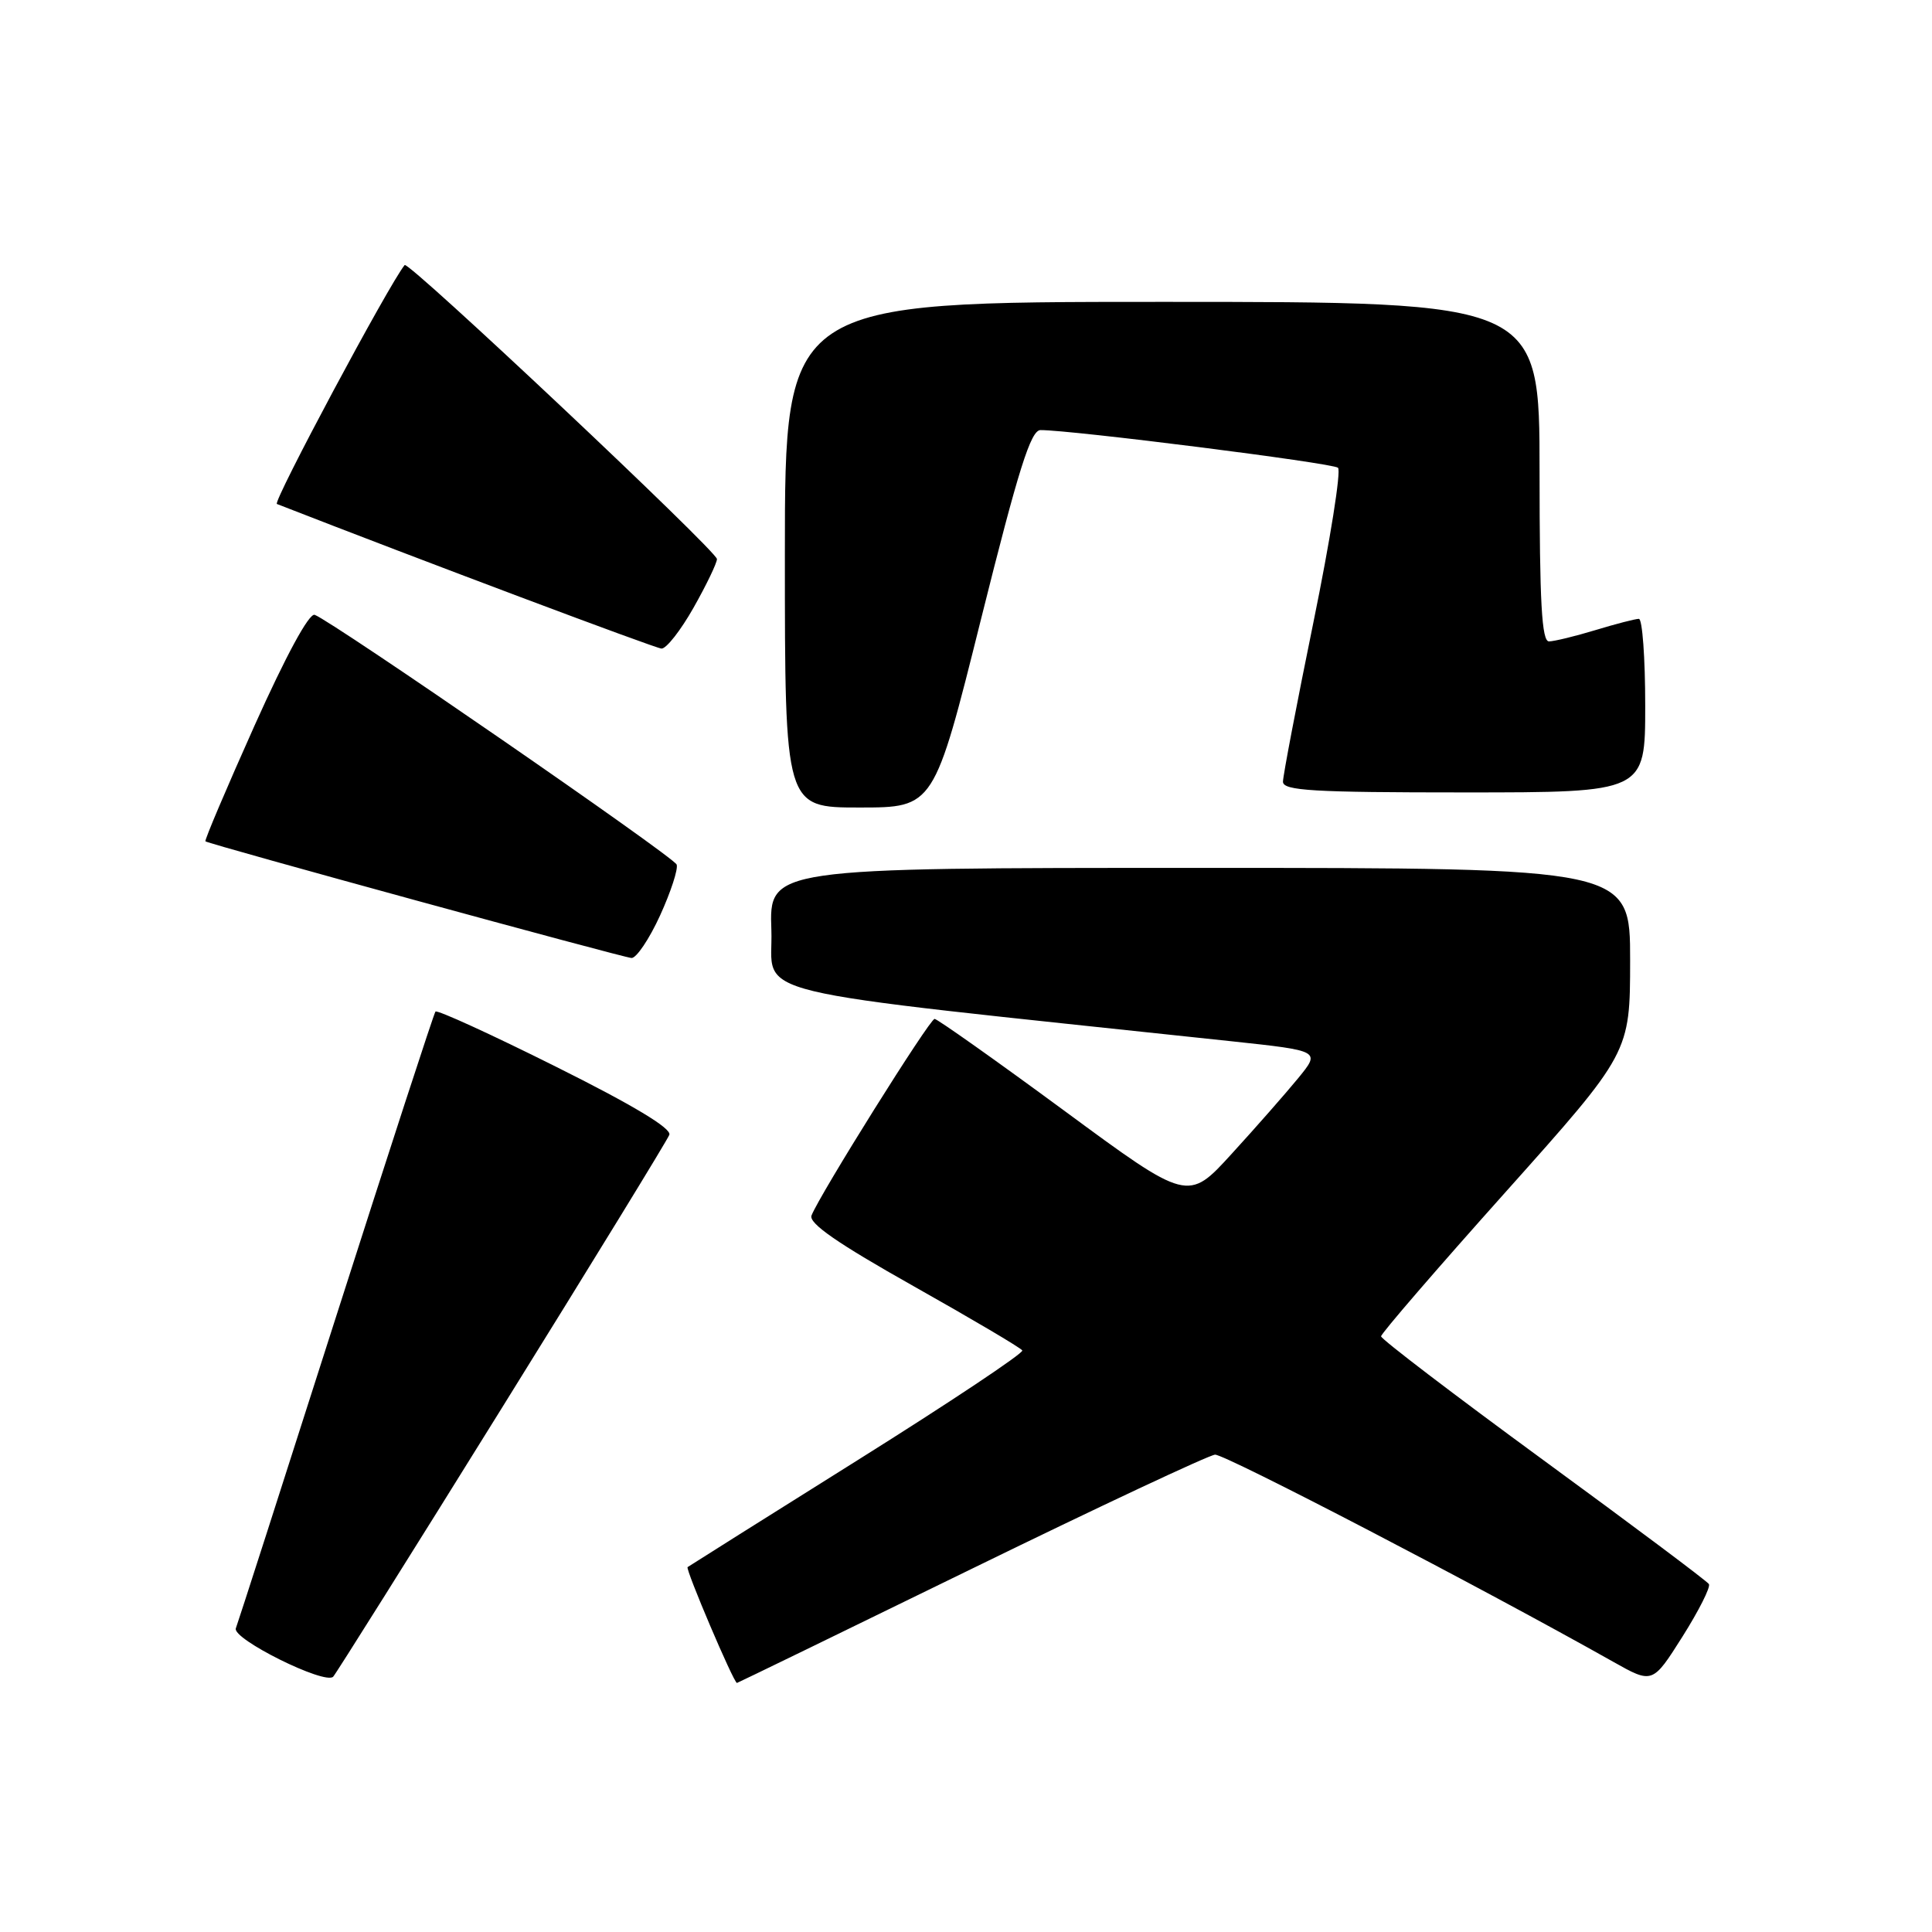 <?xml version="1.0" encoding="UTF-8" standalone="no"?>
<!DOCTYPE svg PUBLIC "-//W3C//DTD SVG 1.1//EN" "http://www.w3.org/Graphics/SVG/1.1/DTD/svg11.dtd" >
<svg xmlns="http://www.w3.org/2000/svg" xmlns:xlink="http://www.w3.org/1999/xlink" version="1.1" viewBox="0 0 256 256">
 <g >
 <path fill="currentColor"
d=" M 66.49 186.58 C 78.43 167.37 88.42 151.08 88.69 150.37 C 89.01 149.52 83.89 146.44 73.64 141.33 C 65.09 137.06 57.92 133.78 57.70 134.04 C 57.49 134.29 51.56 152.50 44.52 174.50 C 37.49 196.50 31.52 215.07 31.25 215.76 C 30.72 217.16 43.06 223.29 44.15 222.17 C 44.50 221.80 54.56 205.79 66.49 186.58 Z  M 128.65 207.93 C 145.62 199.64 160.18 192.81 161.00 192.75 C 162.27 192.66 196.43 210.43 213.73 220.18 C 218.97 223.13 218.97 223.13 222.93 216.87 C 225.10 213.43 226.68 210.30 226.44 209.90 C 226.20 209.51 216.33 202.12 204.50 193.47 C 192.68 184.82 183.00 177.44 183.00 177.07 C 183.00 176.70 190.42 168.10 199.50 157.95 C 215.99 139.50 215.99 139.50 216.00 127.25 C 216.00 115.00 216.00 115.00 158.96 115.00 C 101.92 115.00 101.92 115.00 102.21 123.23 C 102.53 132.31 96.49 130.85 163.24 137.98 C 174.98 139.24 174.98 139.24 172.01 142.87 C 170.37 144.87 166.42 149.37 163.22 152.87 C 157.41 159.25 157.41 159.25 140.96 147.13 C 131.91 140.47 124.20 135.02 123.84 135.01 C 123.19 135.00 108.58 158.34 107.53 161.06 C 107.13 162.09 110.99 164.76 121.03 170.41 C 128.75 174.76 135.25 178.59 135.46 178.94 C 135.67 179.28 125.87 185.81 113.67 193.46 C 101.48 201.10 91.33 207.49 91.11 207.65 C 90.79 207.89 97.22 223.00 97.65 223.00 C 97.73 223.00 111.68 216.22 128.65 207.93 Z  M 87.46 121.31 C 88.89 118.18 89.88 115.14 89.66 114.56 C 89.26 113.51 44.01 82.30 41.70 81.47 C 40.96 81.20 37.89 86.87 33.72 96.16 C 30.00 104.47 27.07 111.37 27.22 111.48 C 27.77 111.89 82.52 126.87 83.68 126.94 C 84.32 126.97 86.03 124.44 87.46 121.31 Z  M 130.00 82.00 C 134.96 62.14 136.58 57.00 137.87 56.99 C 141.94 56.97 176.59 61.35 177.29 61.98 C 177.73 62.36 176.26 71.57 174.04 82.43 C 171.82 93.28 170.00 102.81 170.00 103.58 C 170.00 104.77 173.97 105.00 194.00 105.00 C 218.00 105.00 218.00 105.00 218.00 93.50 C 218.00 87.17 217.62 82.00 217.16 82.00 C 216.70 82.00 214.11 82.67 211.41 83.49 C 208.71 84.31 205.94 84.98 205.25 84.99 C 204.29 85.00 204.00 79.84 204.00 62.50 C 204.00 40.00 204.00 40.00 154.00 40.00 C 104.00 40.00 104.00 40.00 104.00 73.50 C 104.00 107.00 104.00 107.00 113.88 107.00 C 123.76 107.00 123.76 107.00 130.00 82.00 Z  M 91.90 80.52 C 93.61 77.50 95.00 74.60 95.00 74.08 C 95.00 73.03 54.10 34.52 53.62 35.12 C 51.54 37.66 36.10 66.55 36.69 66.78 C 55.81 74.24 86.80 85.89 87.65 85.94 C 88.29 85.97 90.20 83.53 91.90 80.52 Z "/>
</g>
</svg>